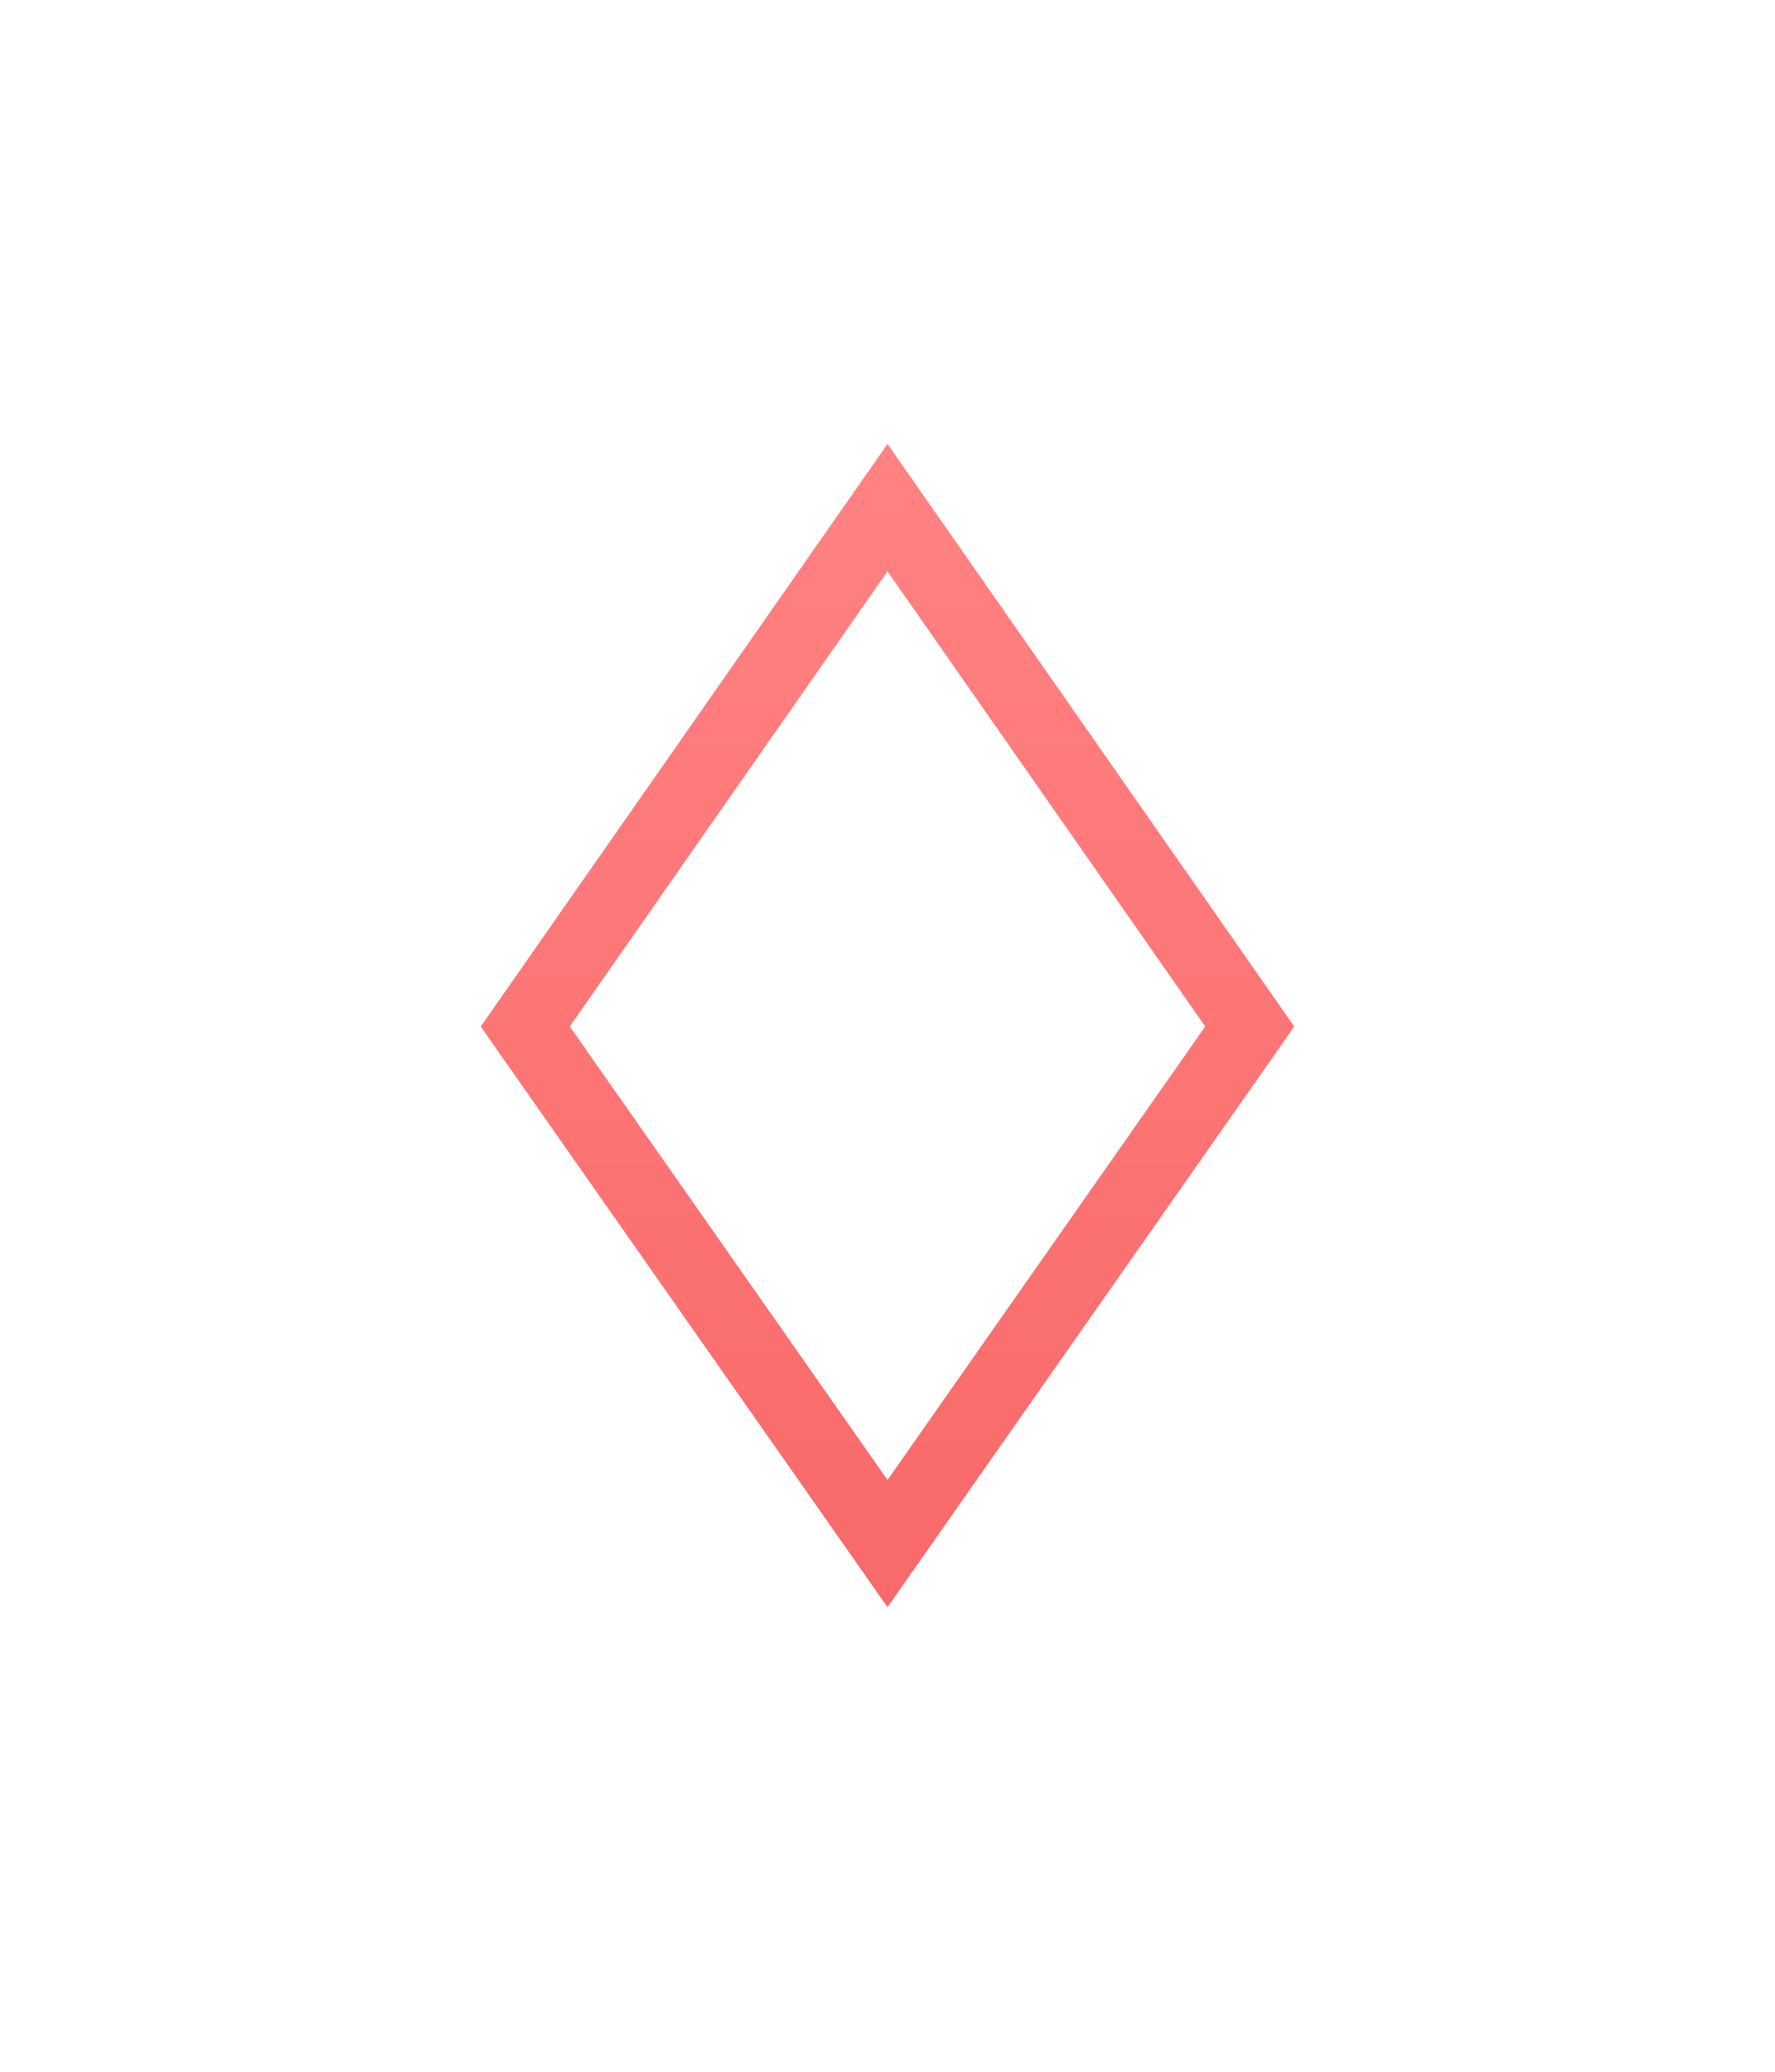 <svg width="24" height="28" viewBox="0 0 24 28" fill="none" xmlns="http://www.w3.org/2000/svg">
<path d="M10 14L12 11L14 14L12 17L10 14Z" fill="white"/>
<g filter="url(#filter0_d_155_13541)">
<path fill-rule="evenodd" clip-rule="evenodd" d="M12 6L17.5 13.874L12 21.721L6.5 13.874L12 6ZM7.704 13.873L12 20.002L16.296 13.873L12 7.722L7.704 13.873Z" fill="url(#paint0_linear_155_13541)"/>
</g>
<defs>
<filter id="filter0_d_155_13541" x="0.5" y="0" width="23" height="27.719" filterUnits="userSpaceOnUse" color-interpolation-filters="sRGB">
<feFlood flood-opacity="0" result="BackgroundImageFix"/>
<feColorMatrix in="SourceAlpha" type="matrix" values="0 0 0 0 0 0 0 0 0 0 0 0 0 0 0 0 0 0 127 0" result="hardAlpha"/>
<feOffset/>
<feGaussianBlur stdDeviation="3"/>
<feComposite in2="hardAlpha" operator="out"/>
<feColorMatrix type="matrix" values="0 0 0 0 1 0 0 0 0 0.667 0 0 0 0 0.667 0 0 0 1 0"/>
<feBlend mode="normal" in2="BackgroundImageFix" result="effect1_dropShadow_155_13541"/>
<feBlend mode="normal" in="SourceGraphic" in2="effect1_dropShadow_155_13541" result="shape"/>
</filter>
<linearGradient id="paint0_linear_155_13541" x1="12" y1="6" x2="12" y2="21.721" gradientUnits="userSpaceOnUse">
<stop stop-color="#FF8282"/>
<stop offset="1" stop-color="#F96969"/>
</linearGradient>
</defs>
</svg>
